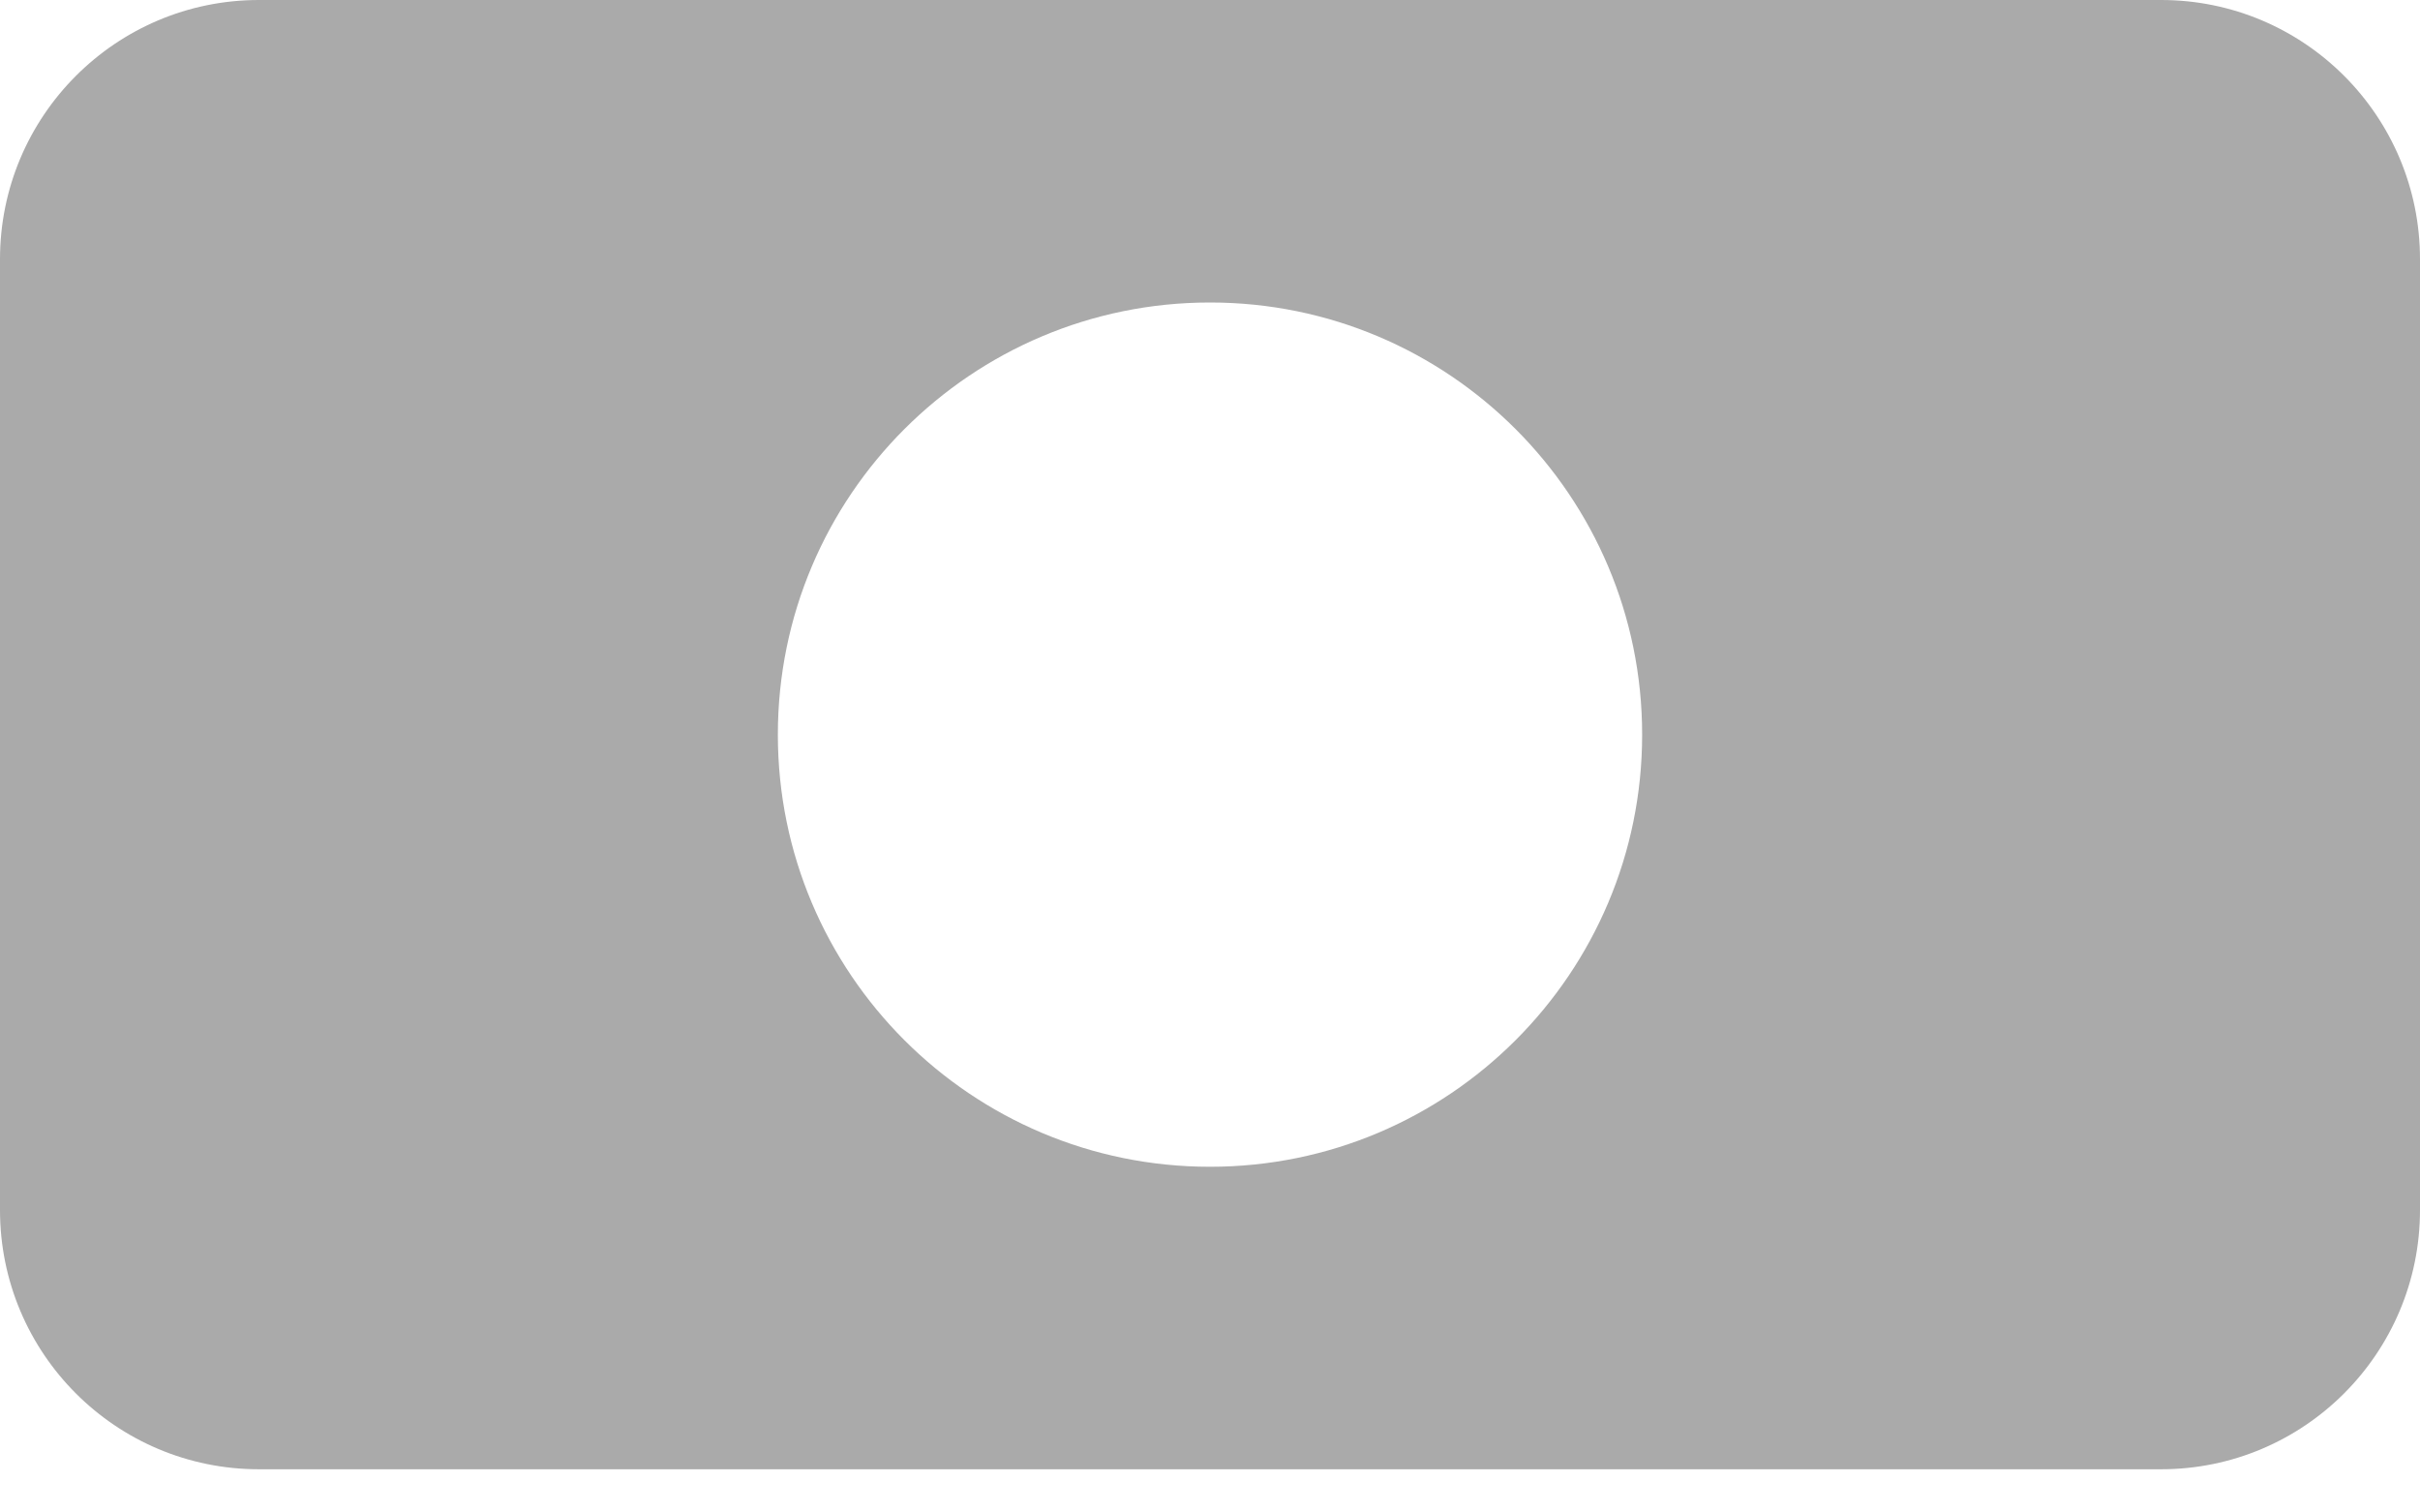 <svg width="56px" height="35px" viewBox="160 5 56 35" version="1.1" xmlns="http://www.w3.org/2000/svg" xmlns:xlink="http://www.w3.org/1999/xlink">
    <!-- Generator: Sketch 42 (36781) - http://www.bohemiancoding.com/sketch -->
    <desc>Created with Sketch.</desc>
    <defs></defs>
    <g id="Nav-/-Omnibar" stroke="none" fill="none" transform="translate(160, 5)" fill-rule="evenodd">
        <path d="M0,6 C0,2.686 2.682,0 5.993,0 L50.007,0 C53.317,0 56,2.682 56,6 L56,28 C56,31.314 53.318,34 50.007,34 L5.993,34 C2.683,34 0,31.318 0,28 L0,6 Z M28,27 C33.523,27 38,22.523 38,17 C38,11.477 33.523,7 28,7 C22.477,7 18,11.477 18,17 C18,22.523 22.477,27 28,27 Z" fill="#AAAAAA"></path>
    </g>
</svg>
